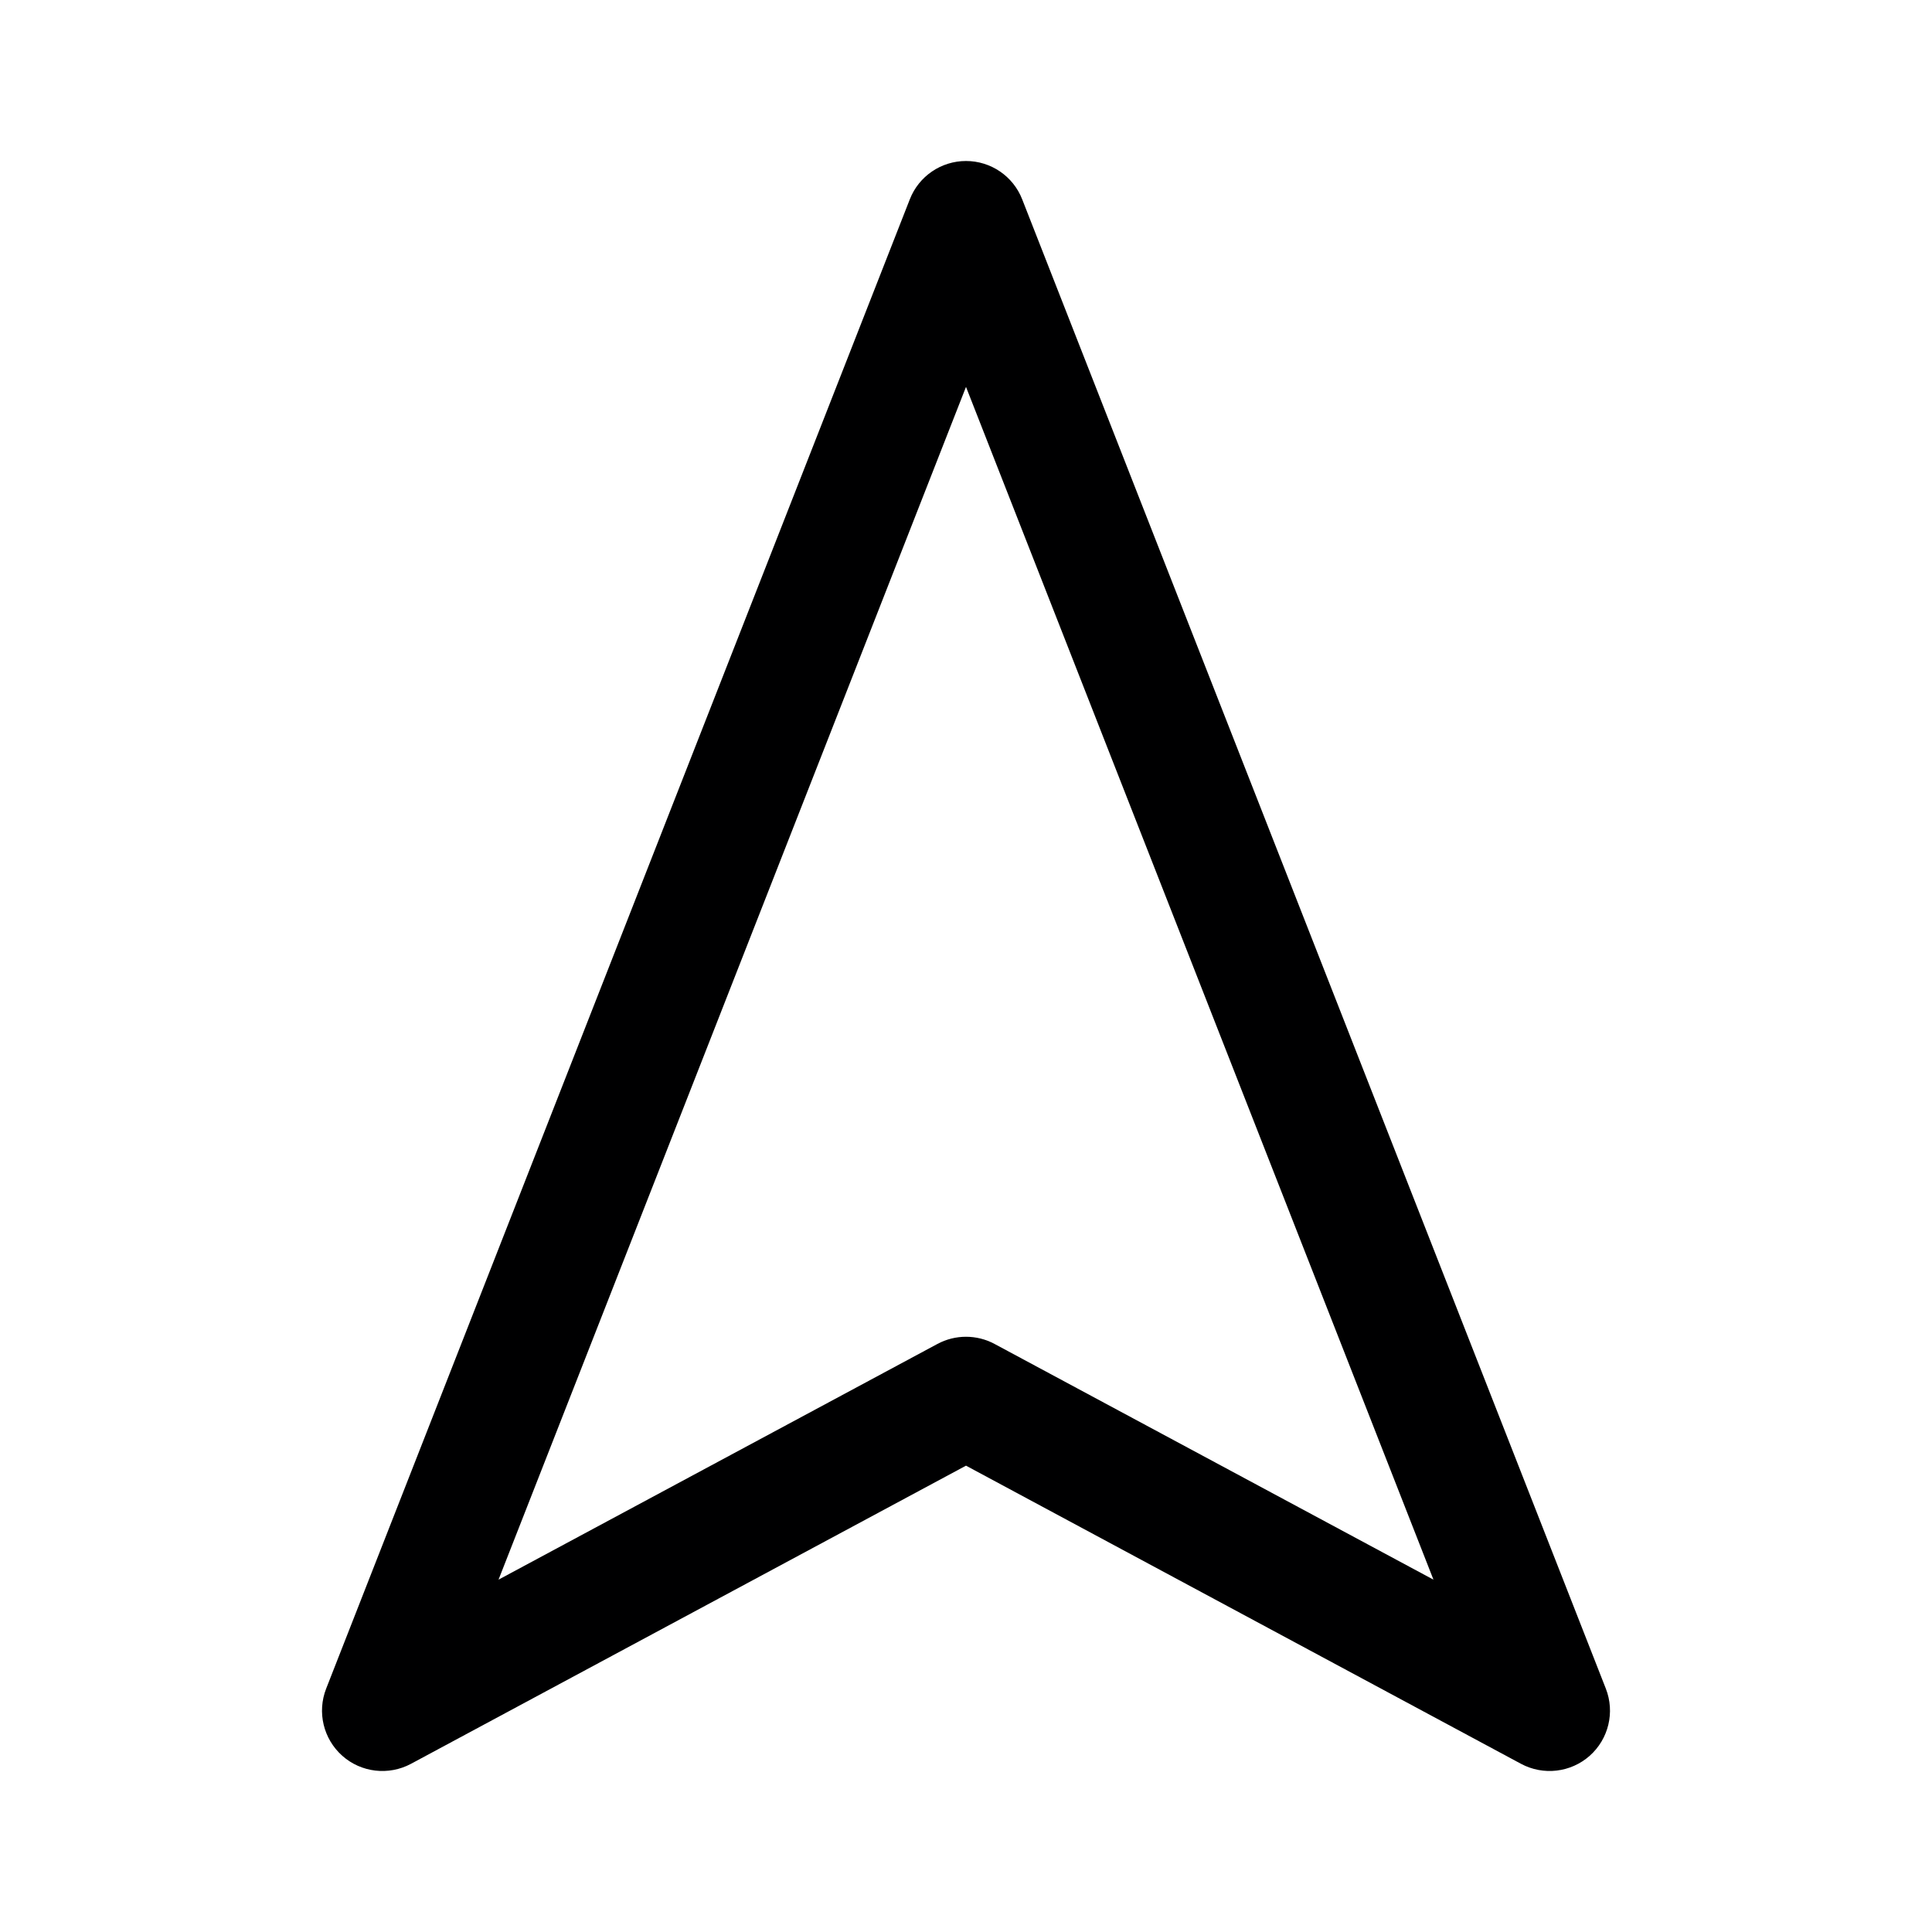<svg width="24" height="24" viewBox="0 0 24 24" fill="none" xmlns="http://www.w3.org/2000/svg">
<g id="size=24">
<path id="Path" fill-rule="evenodd" clip-rule="evenodd" d="M12 2C12.309 2 12.586 2.189 12.698 2.476L19.948 20.976C20.063 21.269 19.983 21.602 19.748 21.811C19.512 22.02 19.172 22.059 18.895 21.911L12 18.207L5.105 21.911C4.828 22.059 4.487 22.02 4.252 21.811C4.017 21.602 3.937 21.269 4.052 20.976L11.302 2.476C11.414 2.189 11.691 2 12 2ZM6.193 19.623L11.645 16.695C11.867 16.576 12.133 16.576 12.355 16.695L17.807 19.623L12 4.806L6.193 19.623Z" fill="#000001"/>
</g>
</svg>
